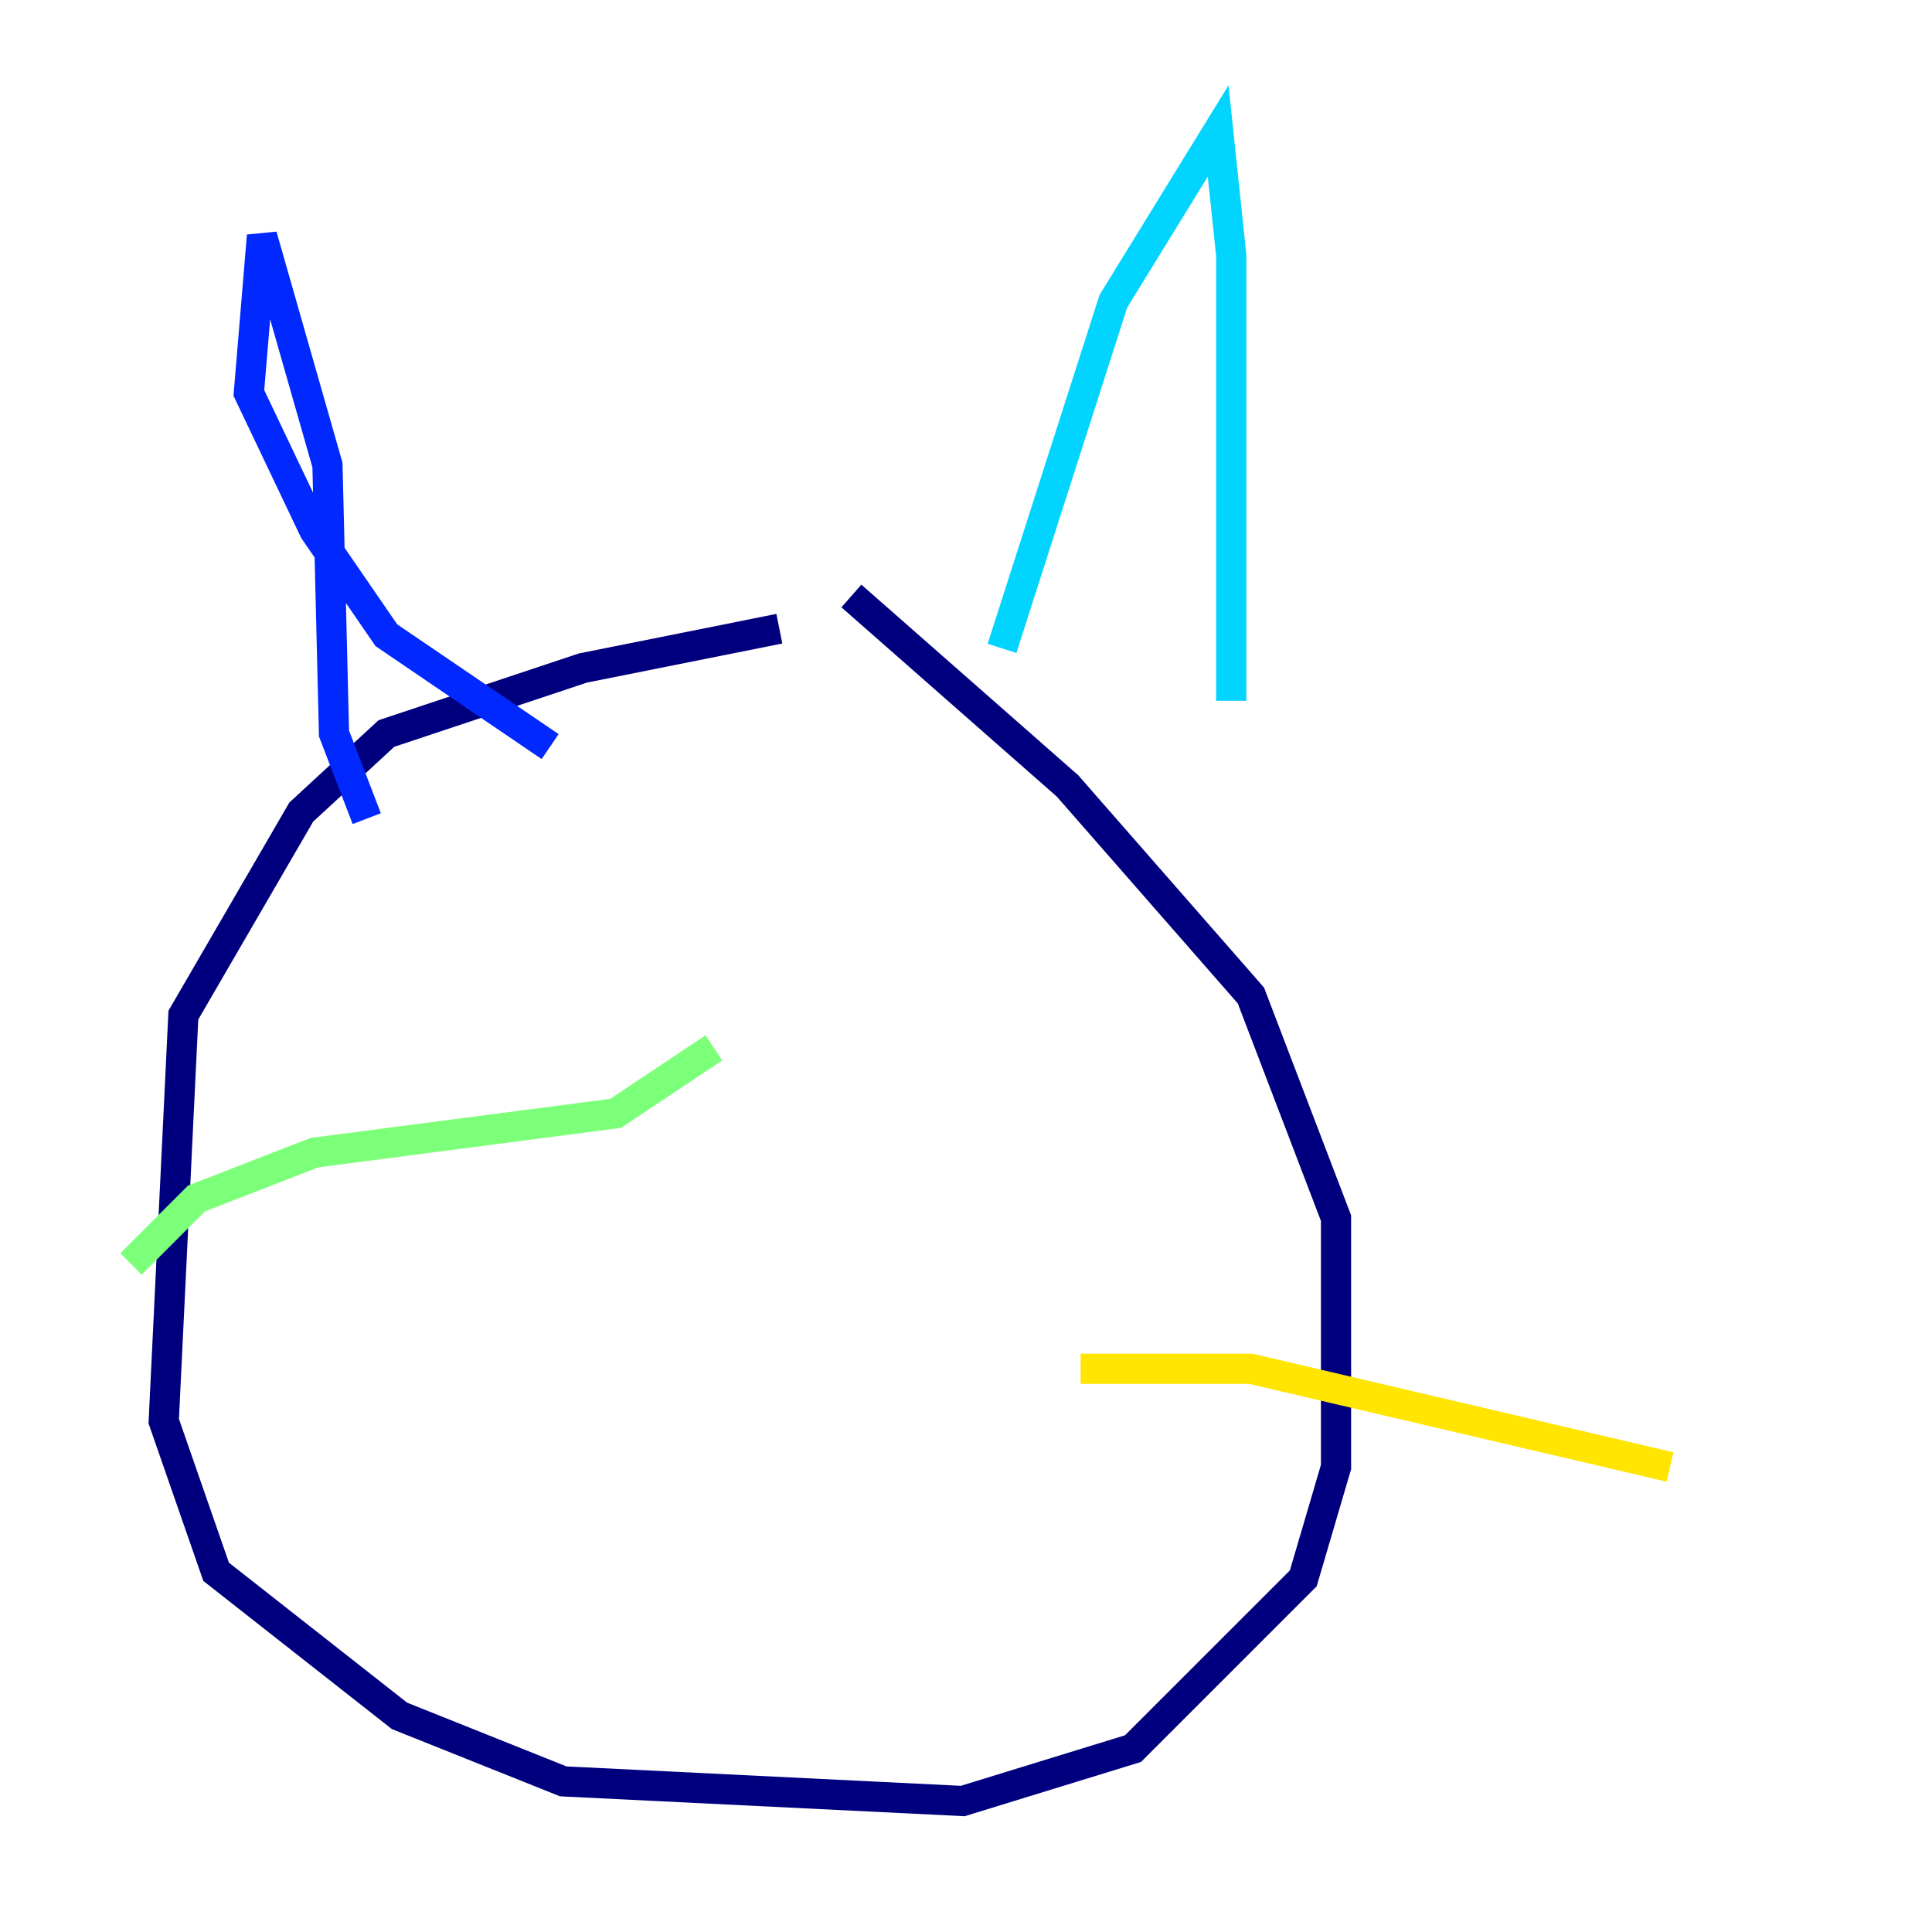 <?xml version="1.0" encoding="utf-8" ?>
<svg baseProfile="tiny" height="128" version="1.2" viewBox="0,0,128,128" width="128" xmlns="http://www.w3.org/2000/svg" xmlns:ev="http://www.w3.org/2001/xml-events" xmlns:xlink="http://www.w3.org/1999/xlink"><defs /><polyline fill="none" points="51.634,41.654 38.617,44.258 25.6,48.597 19.959,53.803 12.149,67.254 10.848,94.156 14.319,104.136 26.468,113.681 37.315,118.02 63.783,119.322 75.064,115.851 86.346,104.57 88.515,97.193 88.515,80.705 82.875,65.953 70.725,52.068 56.407,39.485" stroke="#00007f" stroke-width="2" /><polyline fill="none" points="24.298,54.237 22.129,48.597 21.695,30.807 17.356,15.62 16.488,26.034 20.827,35.146 25.6,42.088 36.447,49.464" stroke="#0028ff" stroke-width="2" /><polyline fill="none" points="66.386,42.956 73.763,19.959 80.705,8.678 81.573,16.922 81.573,46.427" stroke="#00d4ff" stroke-width="2" /><polyline fill="none" points="47.295,69.424 40.786,73.763 20.827,76.366 13.017,79.403 8.678,83.742" stroke="#7cff79" stroke-width="2" /><polyline fill="none" points="71.593,90.685 82.875,90.685 110.644,97.193" stroke="#ffe500" stroke-width="2" /><polyline fill="none" points="45.125,88.515 45.125,88.515" stroke="#ff4600" stroke-width="2" /><polyline fill="none" points="45.125,77.234 45.125,77.234" stroke="#7f0000" stroke-width="2" /></svg>